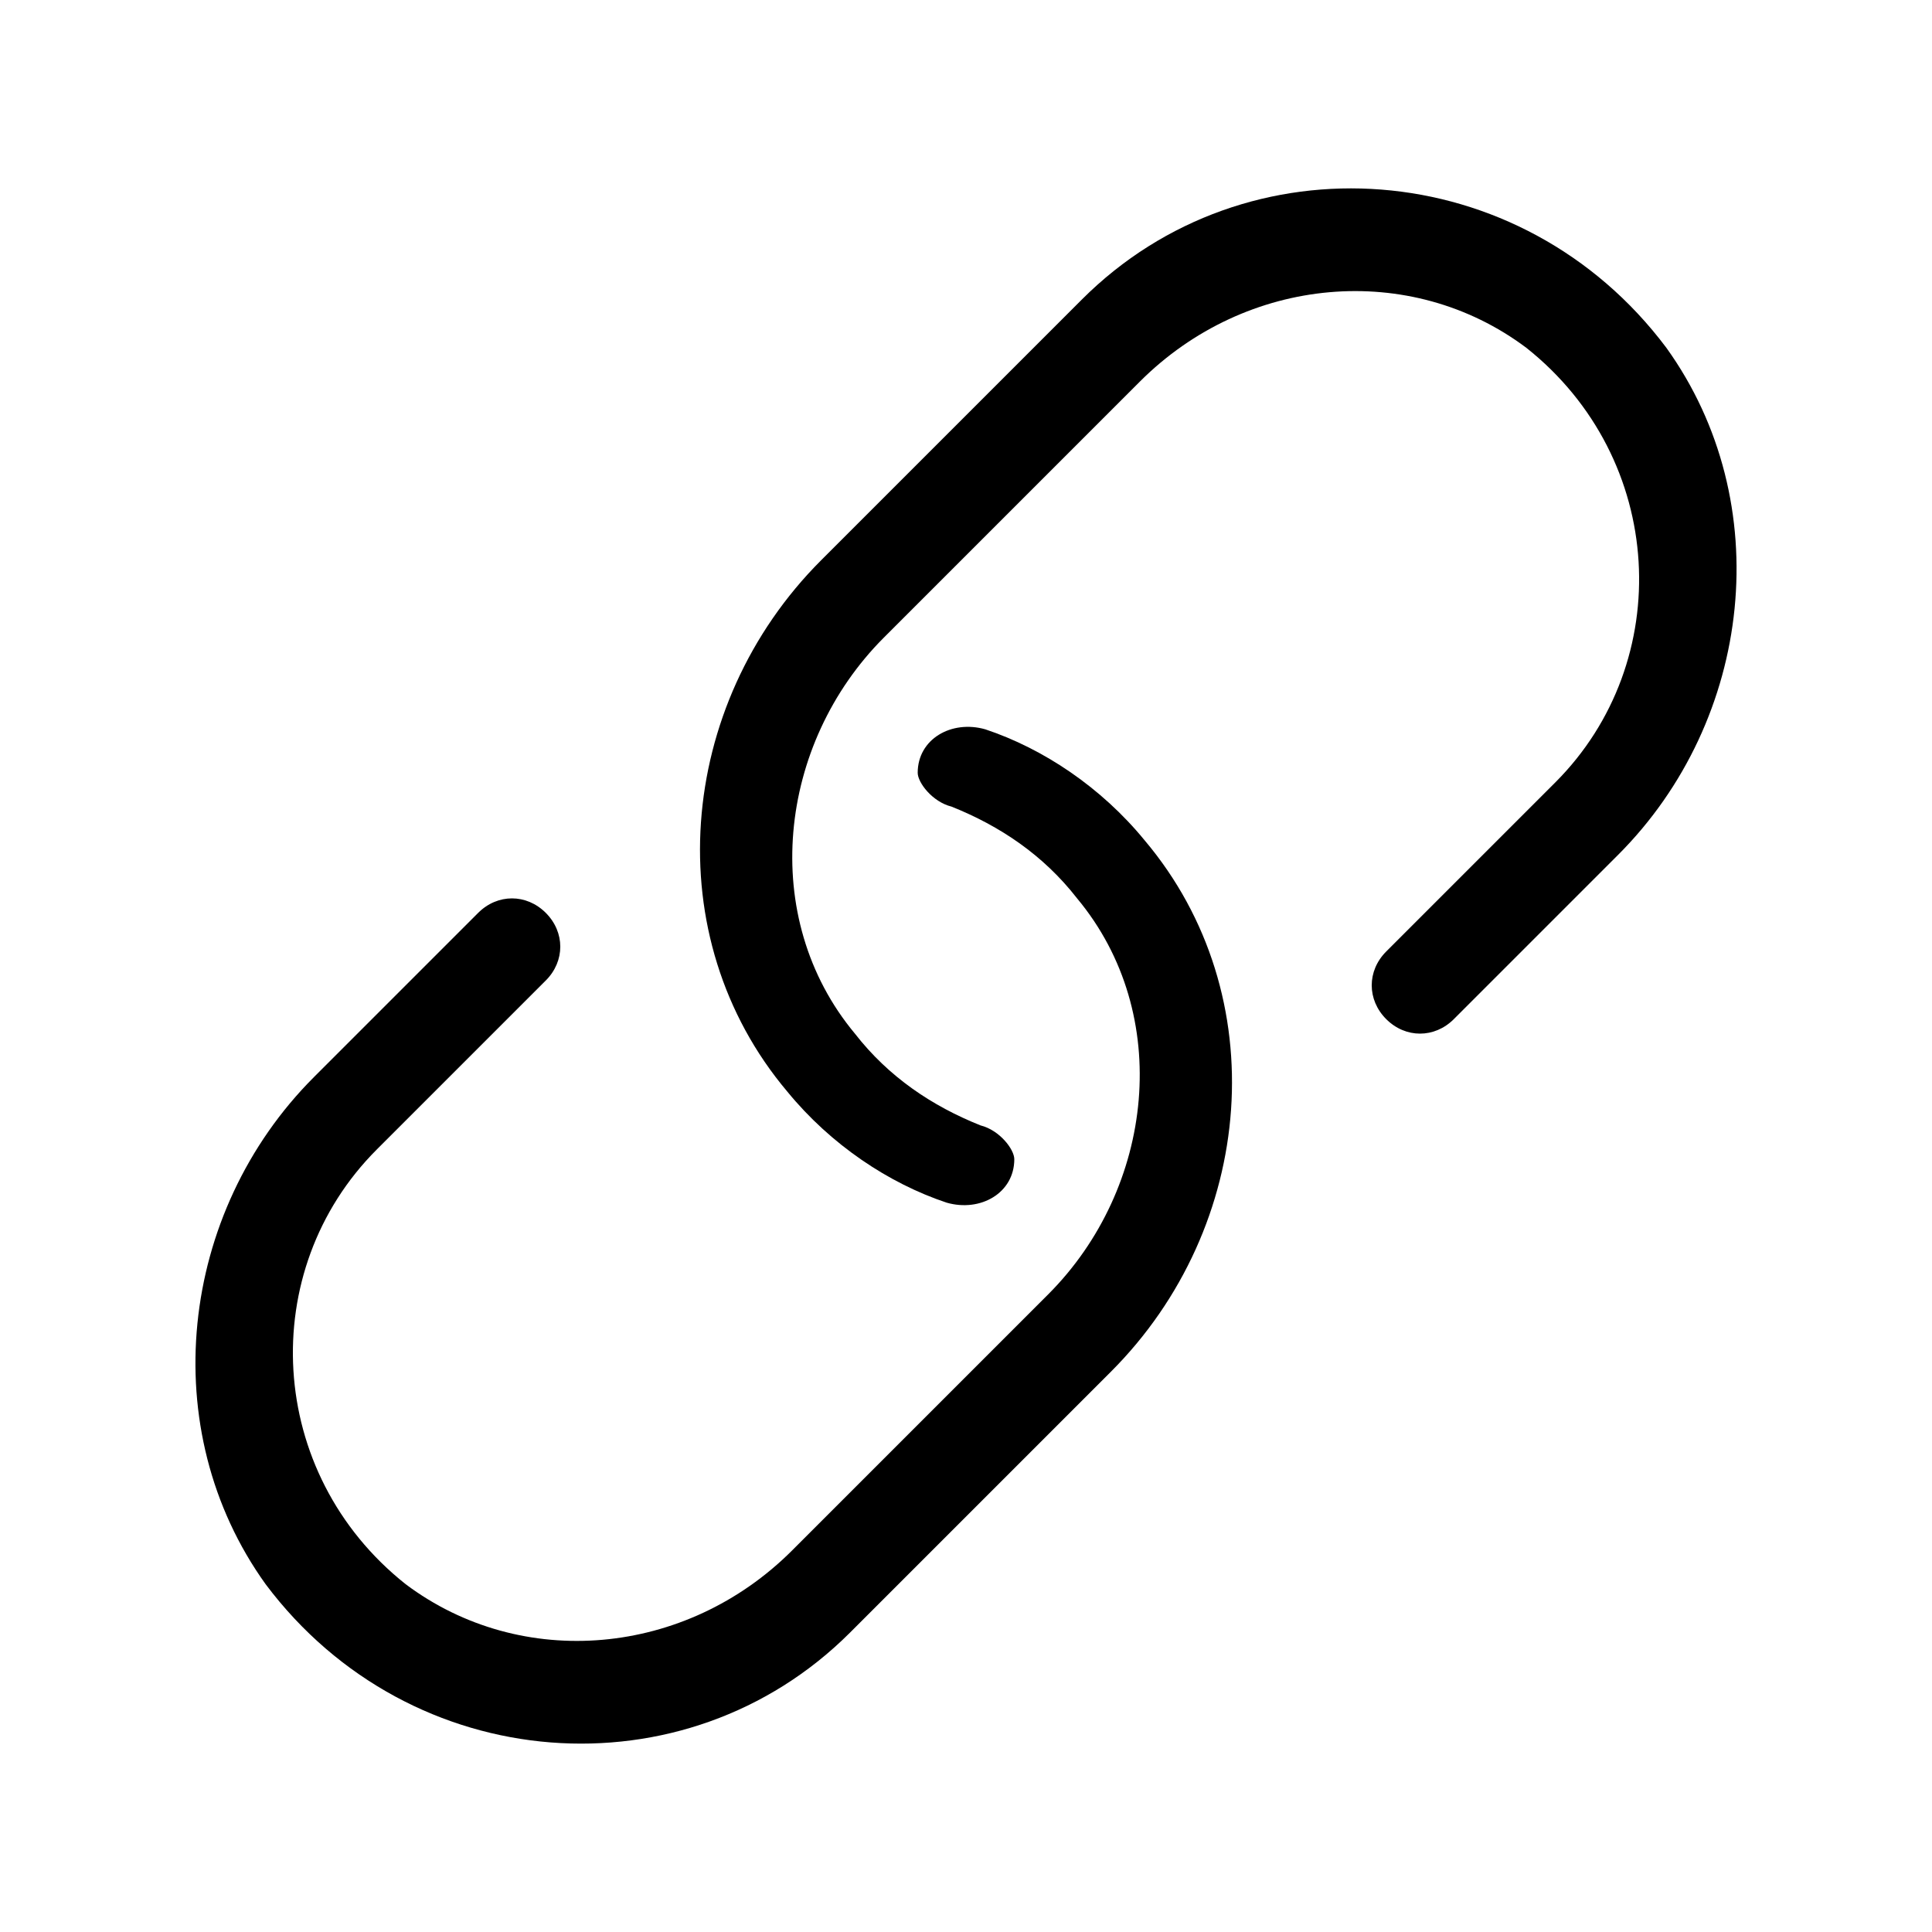 <?xml version="1.0" standalone="no"?><!DOCTYPE svg PUBLIC "-//W3C//DTD SVG 1.1//EN" "http://www.w3.org/Graphics/SVG/1.1/DTD/svg11.dtd"><svg t="1596525518909" class="icon" viewBox="0 0 1024 1024" version="1.1" xmlns="http://www.w3.org/2000/svg" p-id="4934" width="24" height="24" xmlns:xlink="http://www.w3.org/1999/xlink"><defs><style type="text/css"></style></defs><path d="M504.32 427.52c25.6 10.24 48.64 25.6 66.56 48.64 51.2 61.44 40.96 153.6-15.36 209.92l-135.68 135.68c-56.32 56.32-143.36 64-204.8 17.92-74.24-58.88-79.36-166.4-15.36-230.4l89.6-89.6c10.24-10.24 10.24-25.6 0-35.84-10.24-10.24-25.6-10.24-35.84 0l-87.04 87.04c-71.68 71.68-84.48 186.88-25.6 268.8 76.8 102.4 222.72 112.64 309.76 25.6l138.24-138.24c76.8-76.8 87.04-199.68 17.92-281.6-23.04-28.16-53.76-48.64-84.48-58.88-17.92-5.12-35.84 5.12-35.84 23.04 0 5.12 7.68 15.36 17.92 17.92z" p-id="4935"></path><path d="M519.68 596.48c-25.6-10.24-48.64-25.6-66.56-48.64-51.2-61.44-40.96-153.6 15.36-209.92l135.68-135.68c56.32-56.32 143.36-64 204.8-17.92 74.24 58.88 79.36 166.4 15.36 230.4l-89.6 89.6c-10.24 10.24-10.24 25.6 0 35.84 10.24 10.24 25.6 10.24 35.84 0l87.04-87.04c71.68-71.68 84.48-186.88 25.6-268.8-76.8-102.4-222.72-112.64-309.76-25.6l-138.24 138.24c-76.8 76.8-87.04 199.68-17.92 281.6 23.04 28.16 53.76 48.64 84.48 58.88 17.92 5.12 35.84-5.12 35.84-23.04 0-5.12-7.68-15.36-17.92-17.92z" p-id="4936"></path></svg>